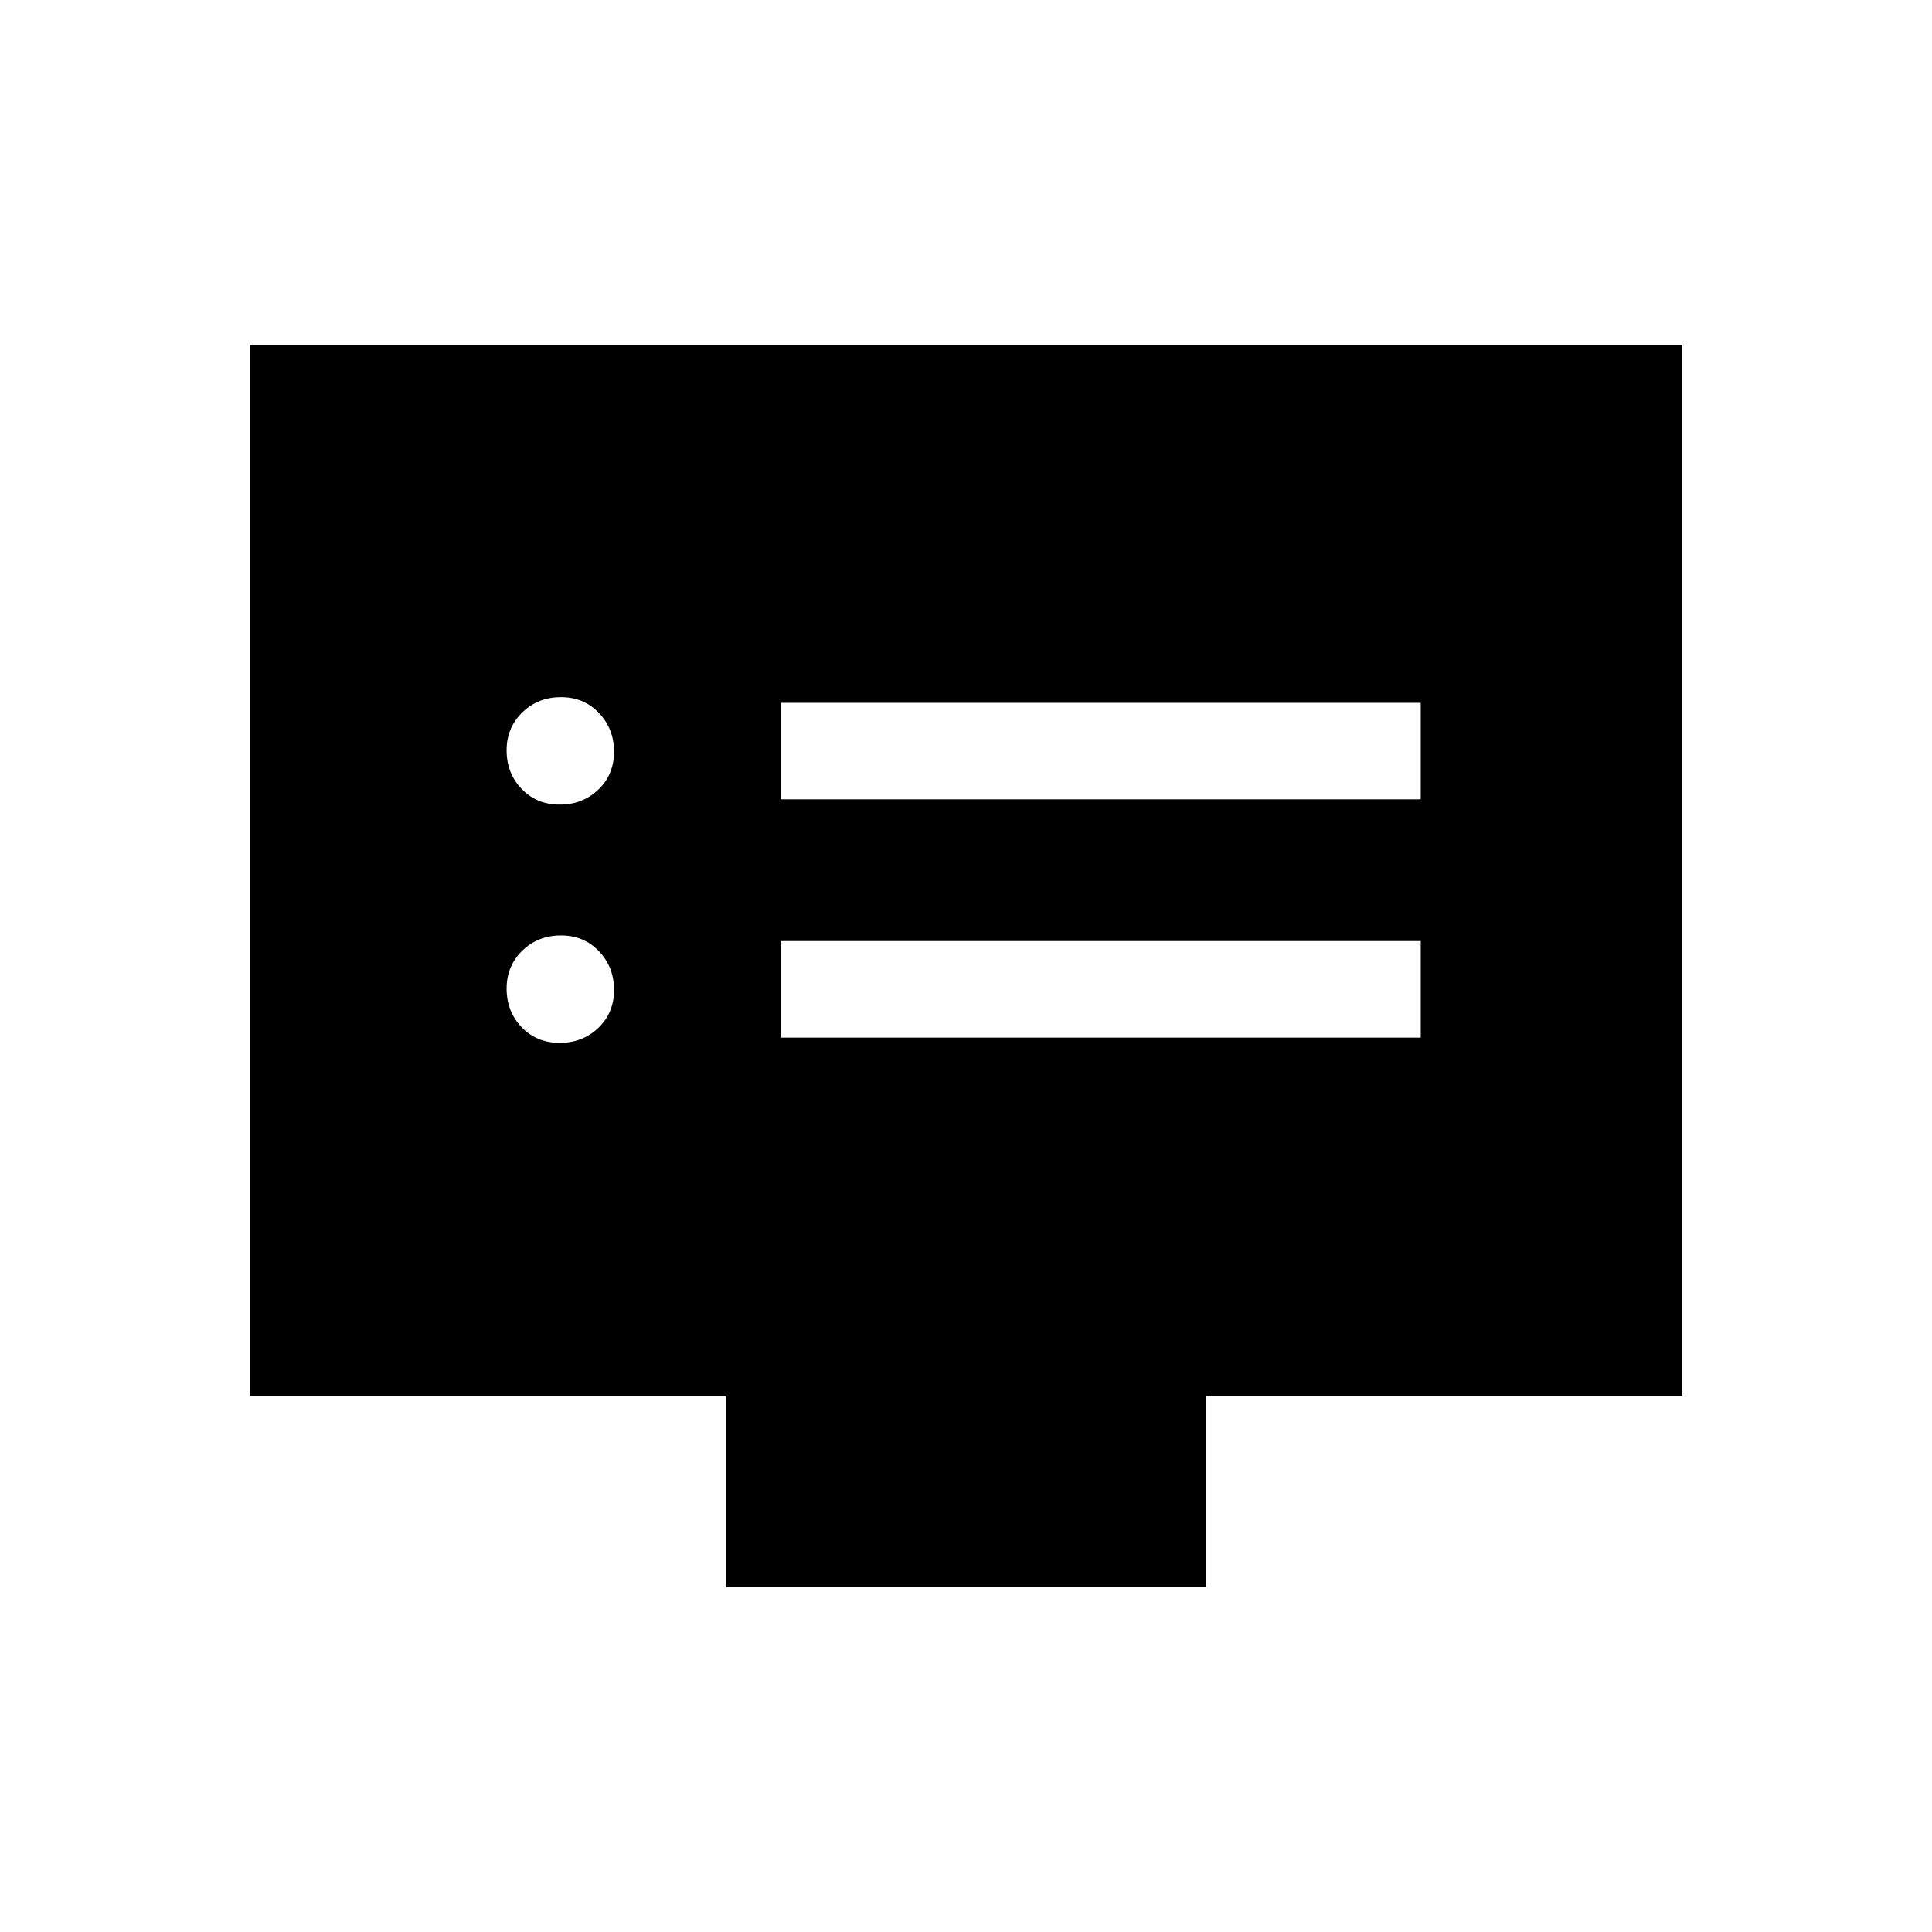 <svg xmlns="http://www.w3.org/2000/svg" height="20" viewBox="0 -960 960 960" width="20"><path d="M278.11-441.81q11.43 0 19.22-7.47 7.78-7.47 7.78-18.81 0-11.33-7.47-19.22-7.47-7.88-18.9-7.88t-19.22 7.58q-7.79 7.58-7.79 18.79 0 11.44 7.47 19.22 7.48 7.79 18.91 7.79Zm0-118.38q11.43 0 19.22-7.48 7.78-7.47 7.78-18.8 0-11.34-7.47-19.22-7.47-7.89-18.9-7.89t-19.22 7.59q-7.79 7.58-7.79 18.79 0 11.43 7.47 19.22 7.48 7.79 18.91 7.79Zm109.81 115.77h318.04v-47.96H387.92v47.96Zm0-118.39h318.04v-47.96H387.92v47.96Zm-27.07 391.54v-95.19H124.08v-522.27h711.84v522.27H599.15v95.19h-238.3Z"/></svg>